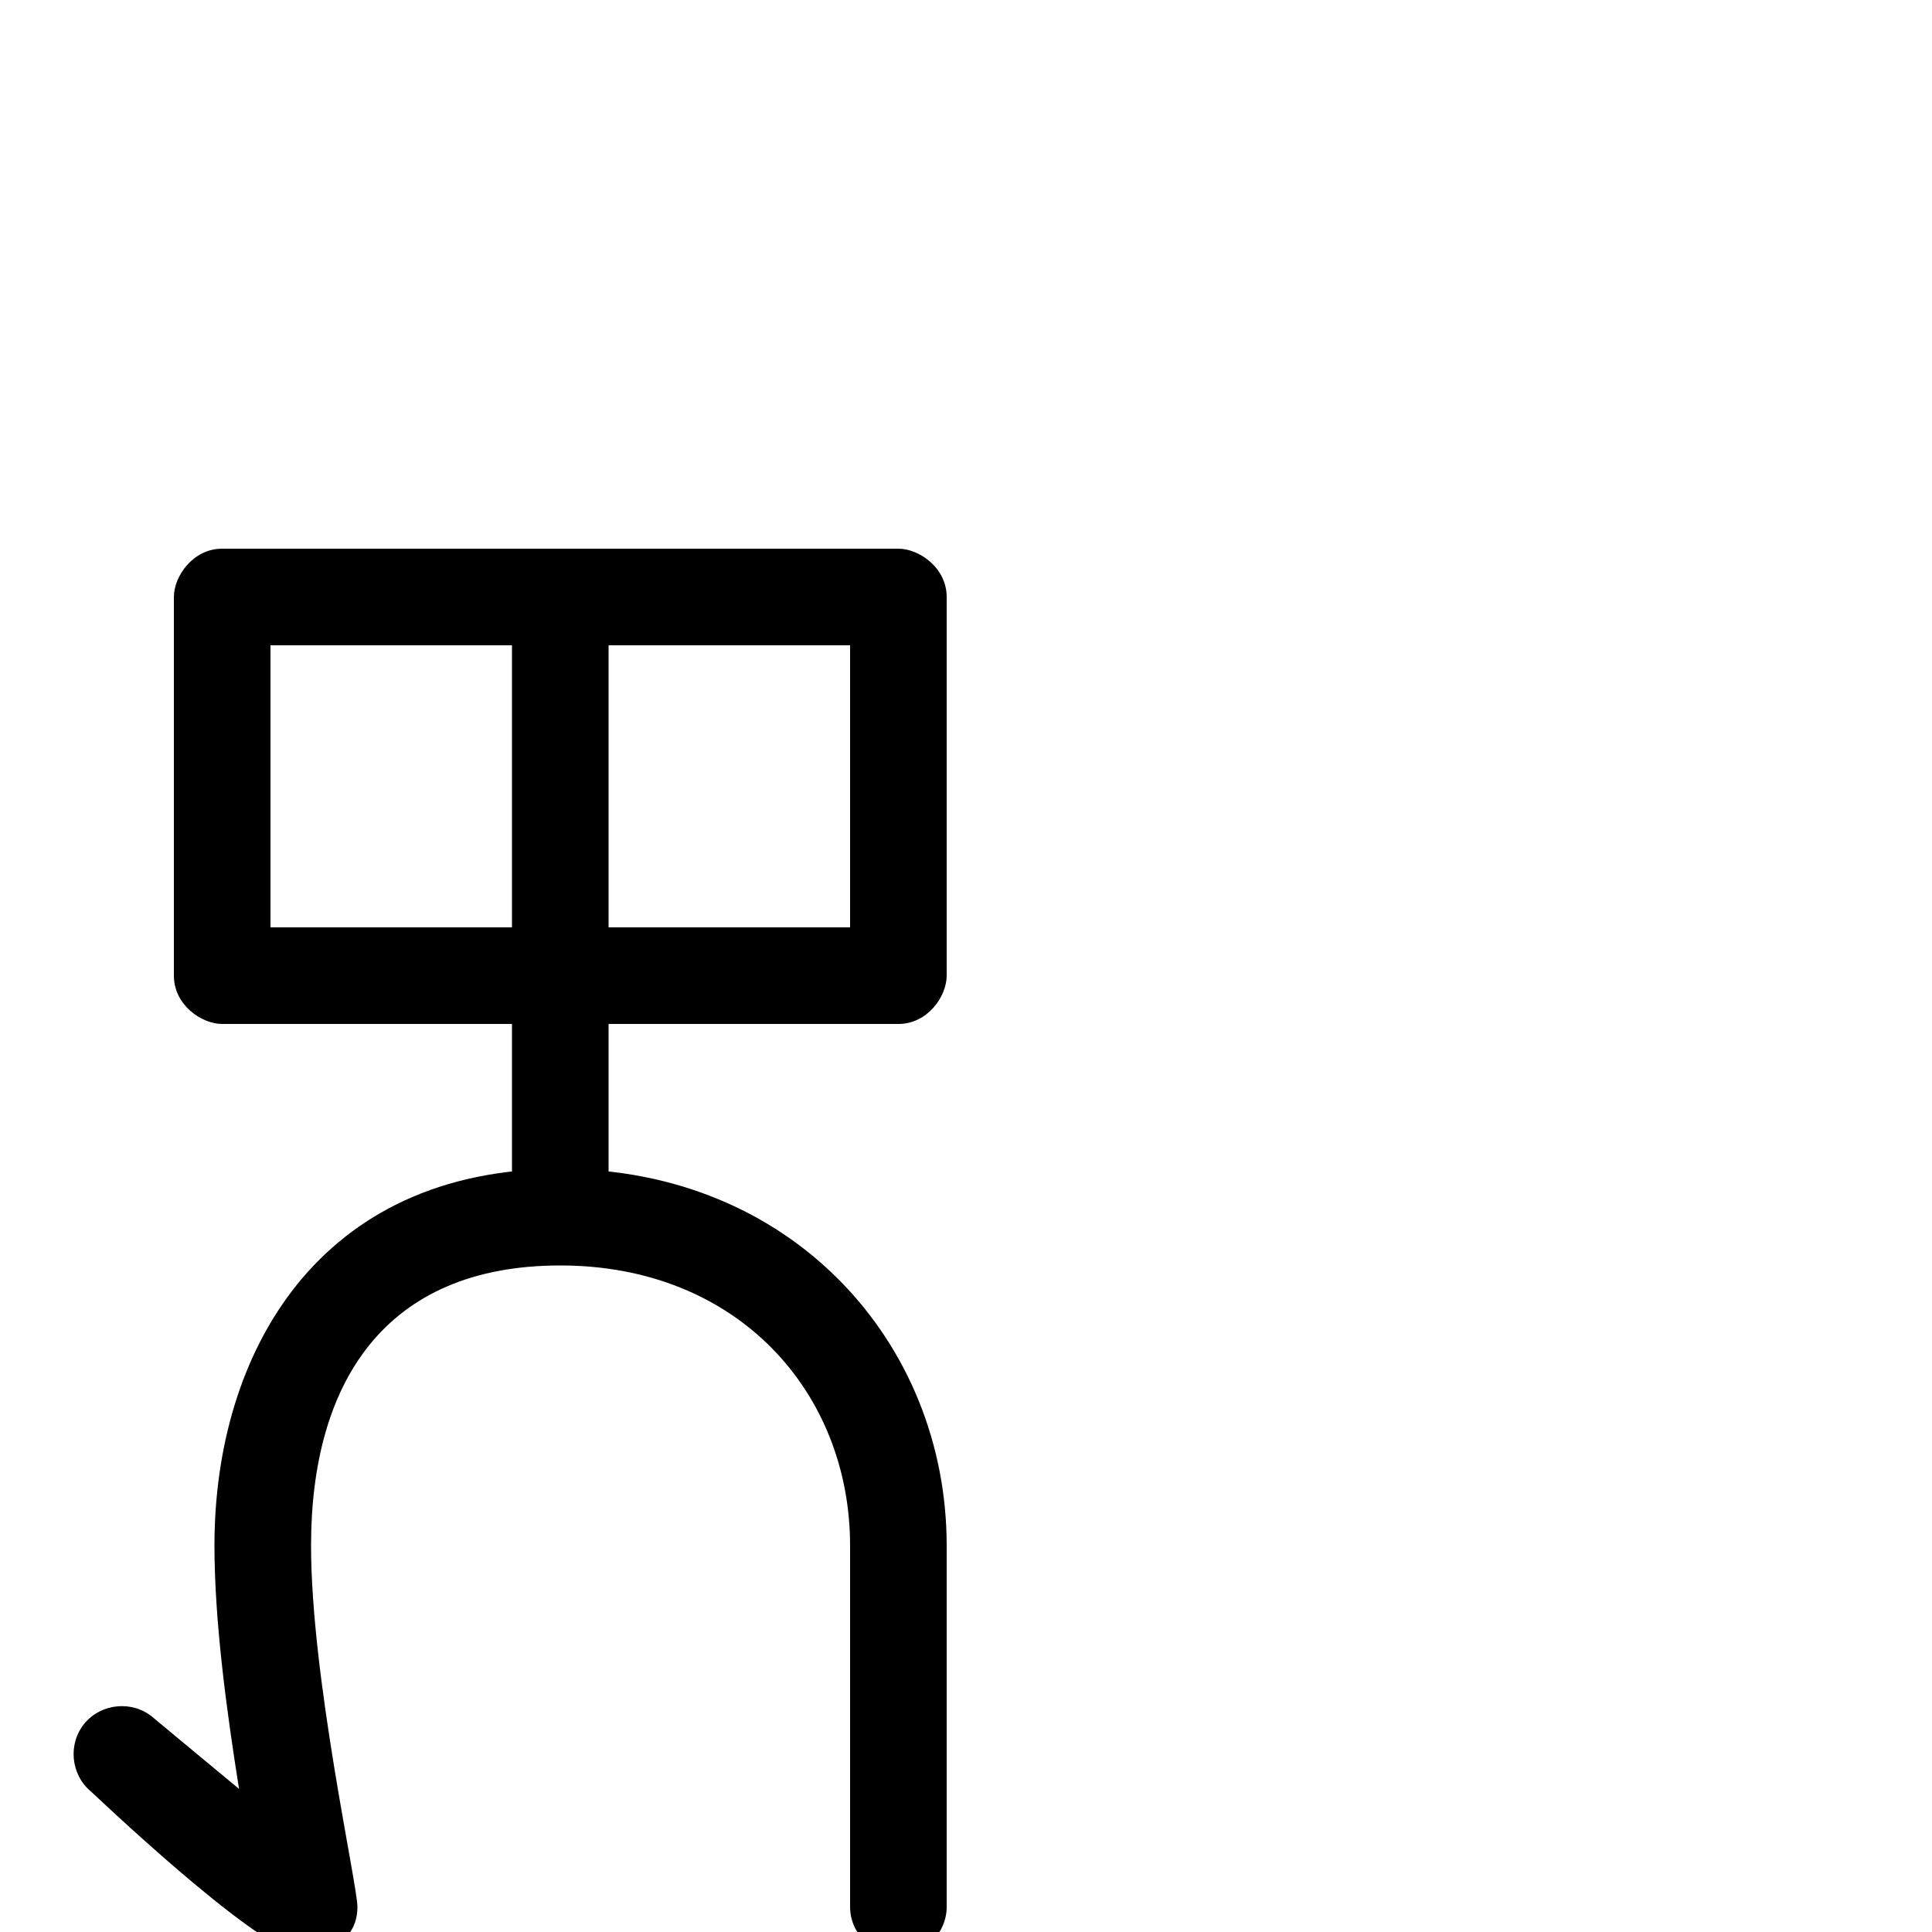<svg xmlns="http://www.w3.org/2000/svg" viewBox="0 -1000 1000 1000">
	<path fill="#000000" d="M43.81 -108.023C35.082 -97.571 36.524 -81.537 46.977 -72.81C48.69 -71.38 130.075 6.532 154.999 11.543C156.953 11.935 185 10.891 185 -13C185 -24.704 161 -131.495 161 -200C161 -283.774 198.688 -345 290 -345C382.324 -345 440 -278.847 440 -200V-13C440 0.617 451.383 12 465 12C478.617 12 490 0.617 490 -13V-200C490 -305.153 409.686 -395 290 -395C165.275 -395 111 -300.265 111 -200C111 -161.204 117.23 -114.799 123.728 -74.073C101.873 -92.121 79.023 -111.19 79.023 -111.19C68.571 -119.918 52.537 -118.476 43.81 -108.023ZM290 -716C276.383 -716 265 -704.617 265 -691V-370C265 -356.383 276.383 -345 290 -345C303.617 -345 315 -356.383 315 -370V-691C315 -704.617 303.617 -716 290 -716ZM90 -691V-495C90 -479.867 104.27 -470 115 -470H465C480.133 -470 490 -484.27 490 -495V-691C490 -706.133 475.73 -716 465 -716H115C99.867 -716 90 -701.73 90 -691ZM140 -666H440V-520H140Z"/>
</svg>